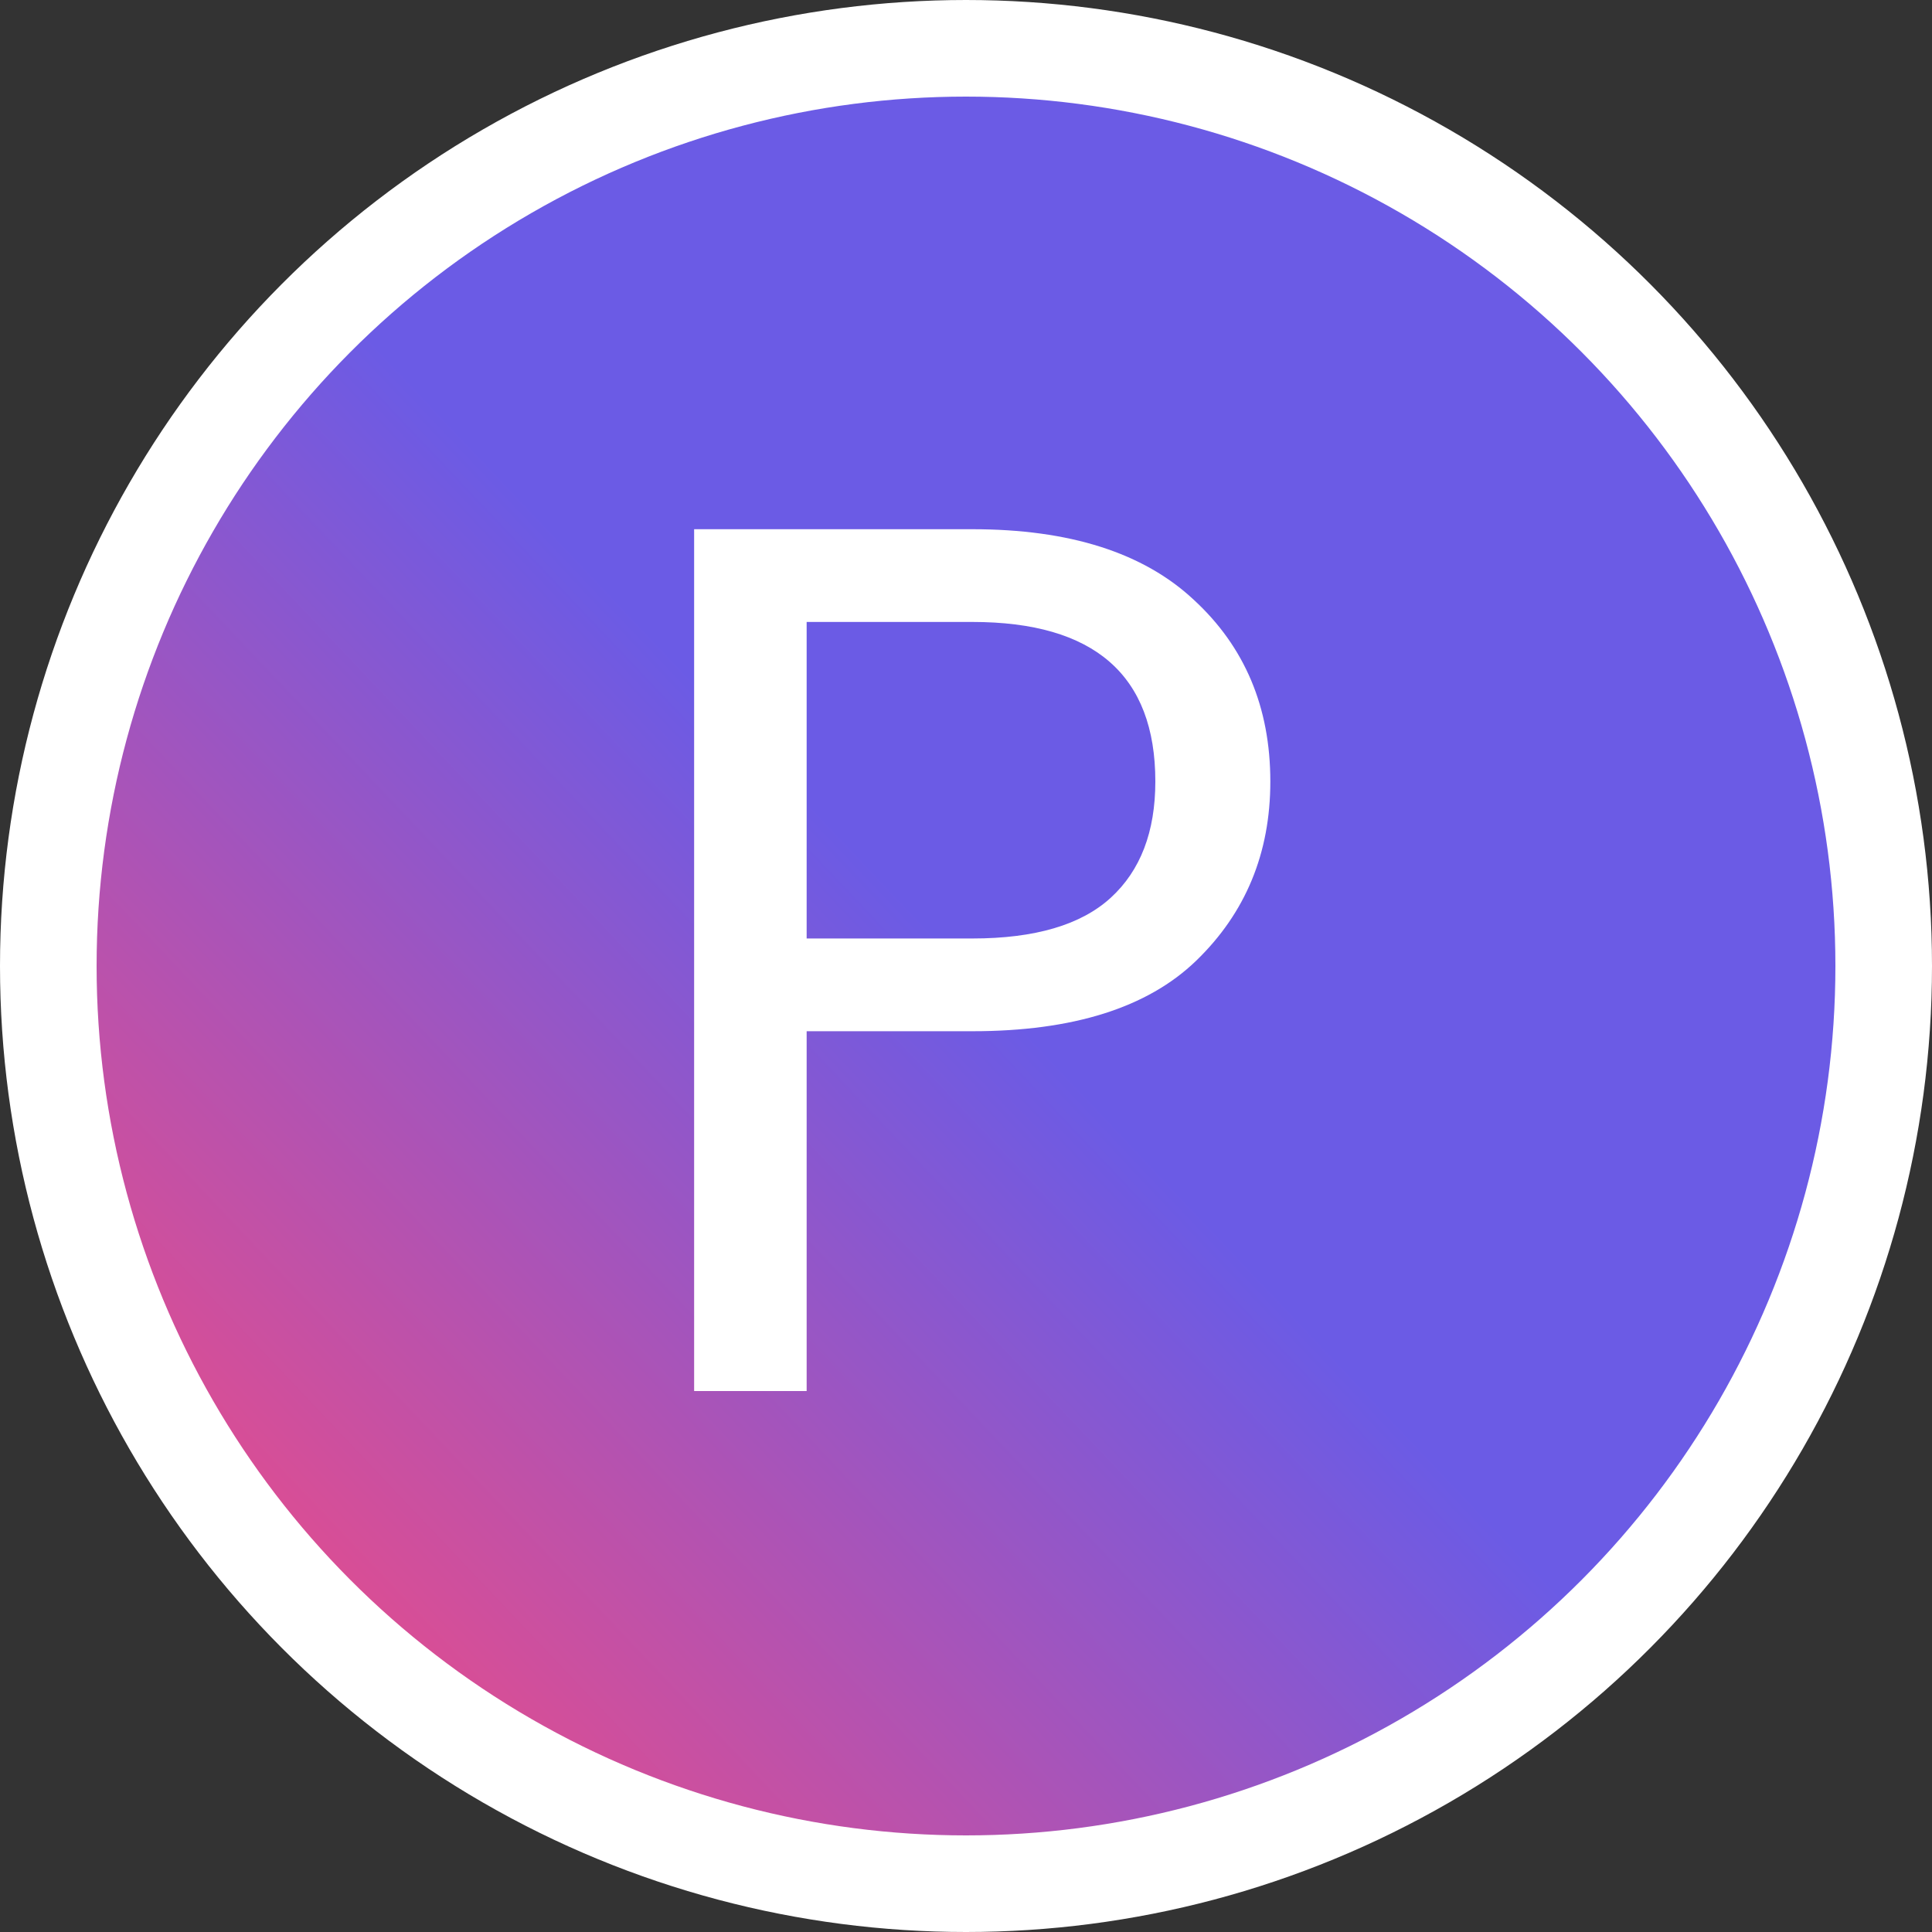 <svg width="100" height="100" viewBox="0 0 100 100" fill="none" xmlns="http://www.w3.org/2000/svg">
<rect x="0" y="0" width="100" height="100" fill="#333333" stroke="none"/>
<g style="mix-blend-mode:multiply">
<circle cx="50" cy="50" r="47.5" fill="url(#paint0_linear_5_6)"/>
<circle cx="50" cy="50" r="47.5" stroke="white" stroke-width="5"/>
</g>
<path d="M65.752 40.448C65.752 44.16 64.472 47.253 61.912 49.728C59.395 52.16 55.533 53.376 50.328 53.376H41.752V72H35.928V27.392H50.328C55.363 27.392 59.181 28.608 61.784 31.04C64.429 33.472 65.752 36.608 65.752 40.448ZM50.328 48.576C53.571 48.576 55.96 47.872 57.496 46.464C59.032 45.056 59.8 43.051 59.8 40.448C59.8 34.944 56.643 32.192 50.328 32.192H41.752V48.576H50.328Z" fill="white"/>
<defs>
<linearGradient id="paint0_linear_5_6" x1="50" y1="50" x2="12" y2="86" gradientUnits="userSpaceOnUse">
<stop stop-color="#6B5BE5"/>
<stop offset="1" stop-color="#EA4C89"/>
</linearGradient>
</defs>
</svg>
